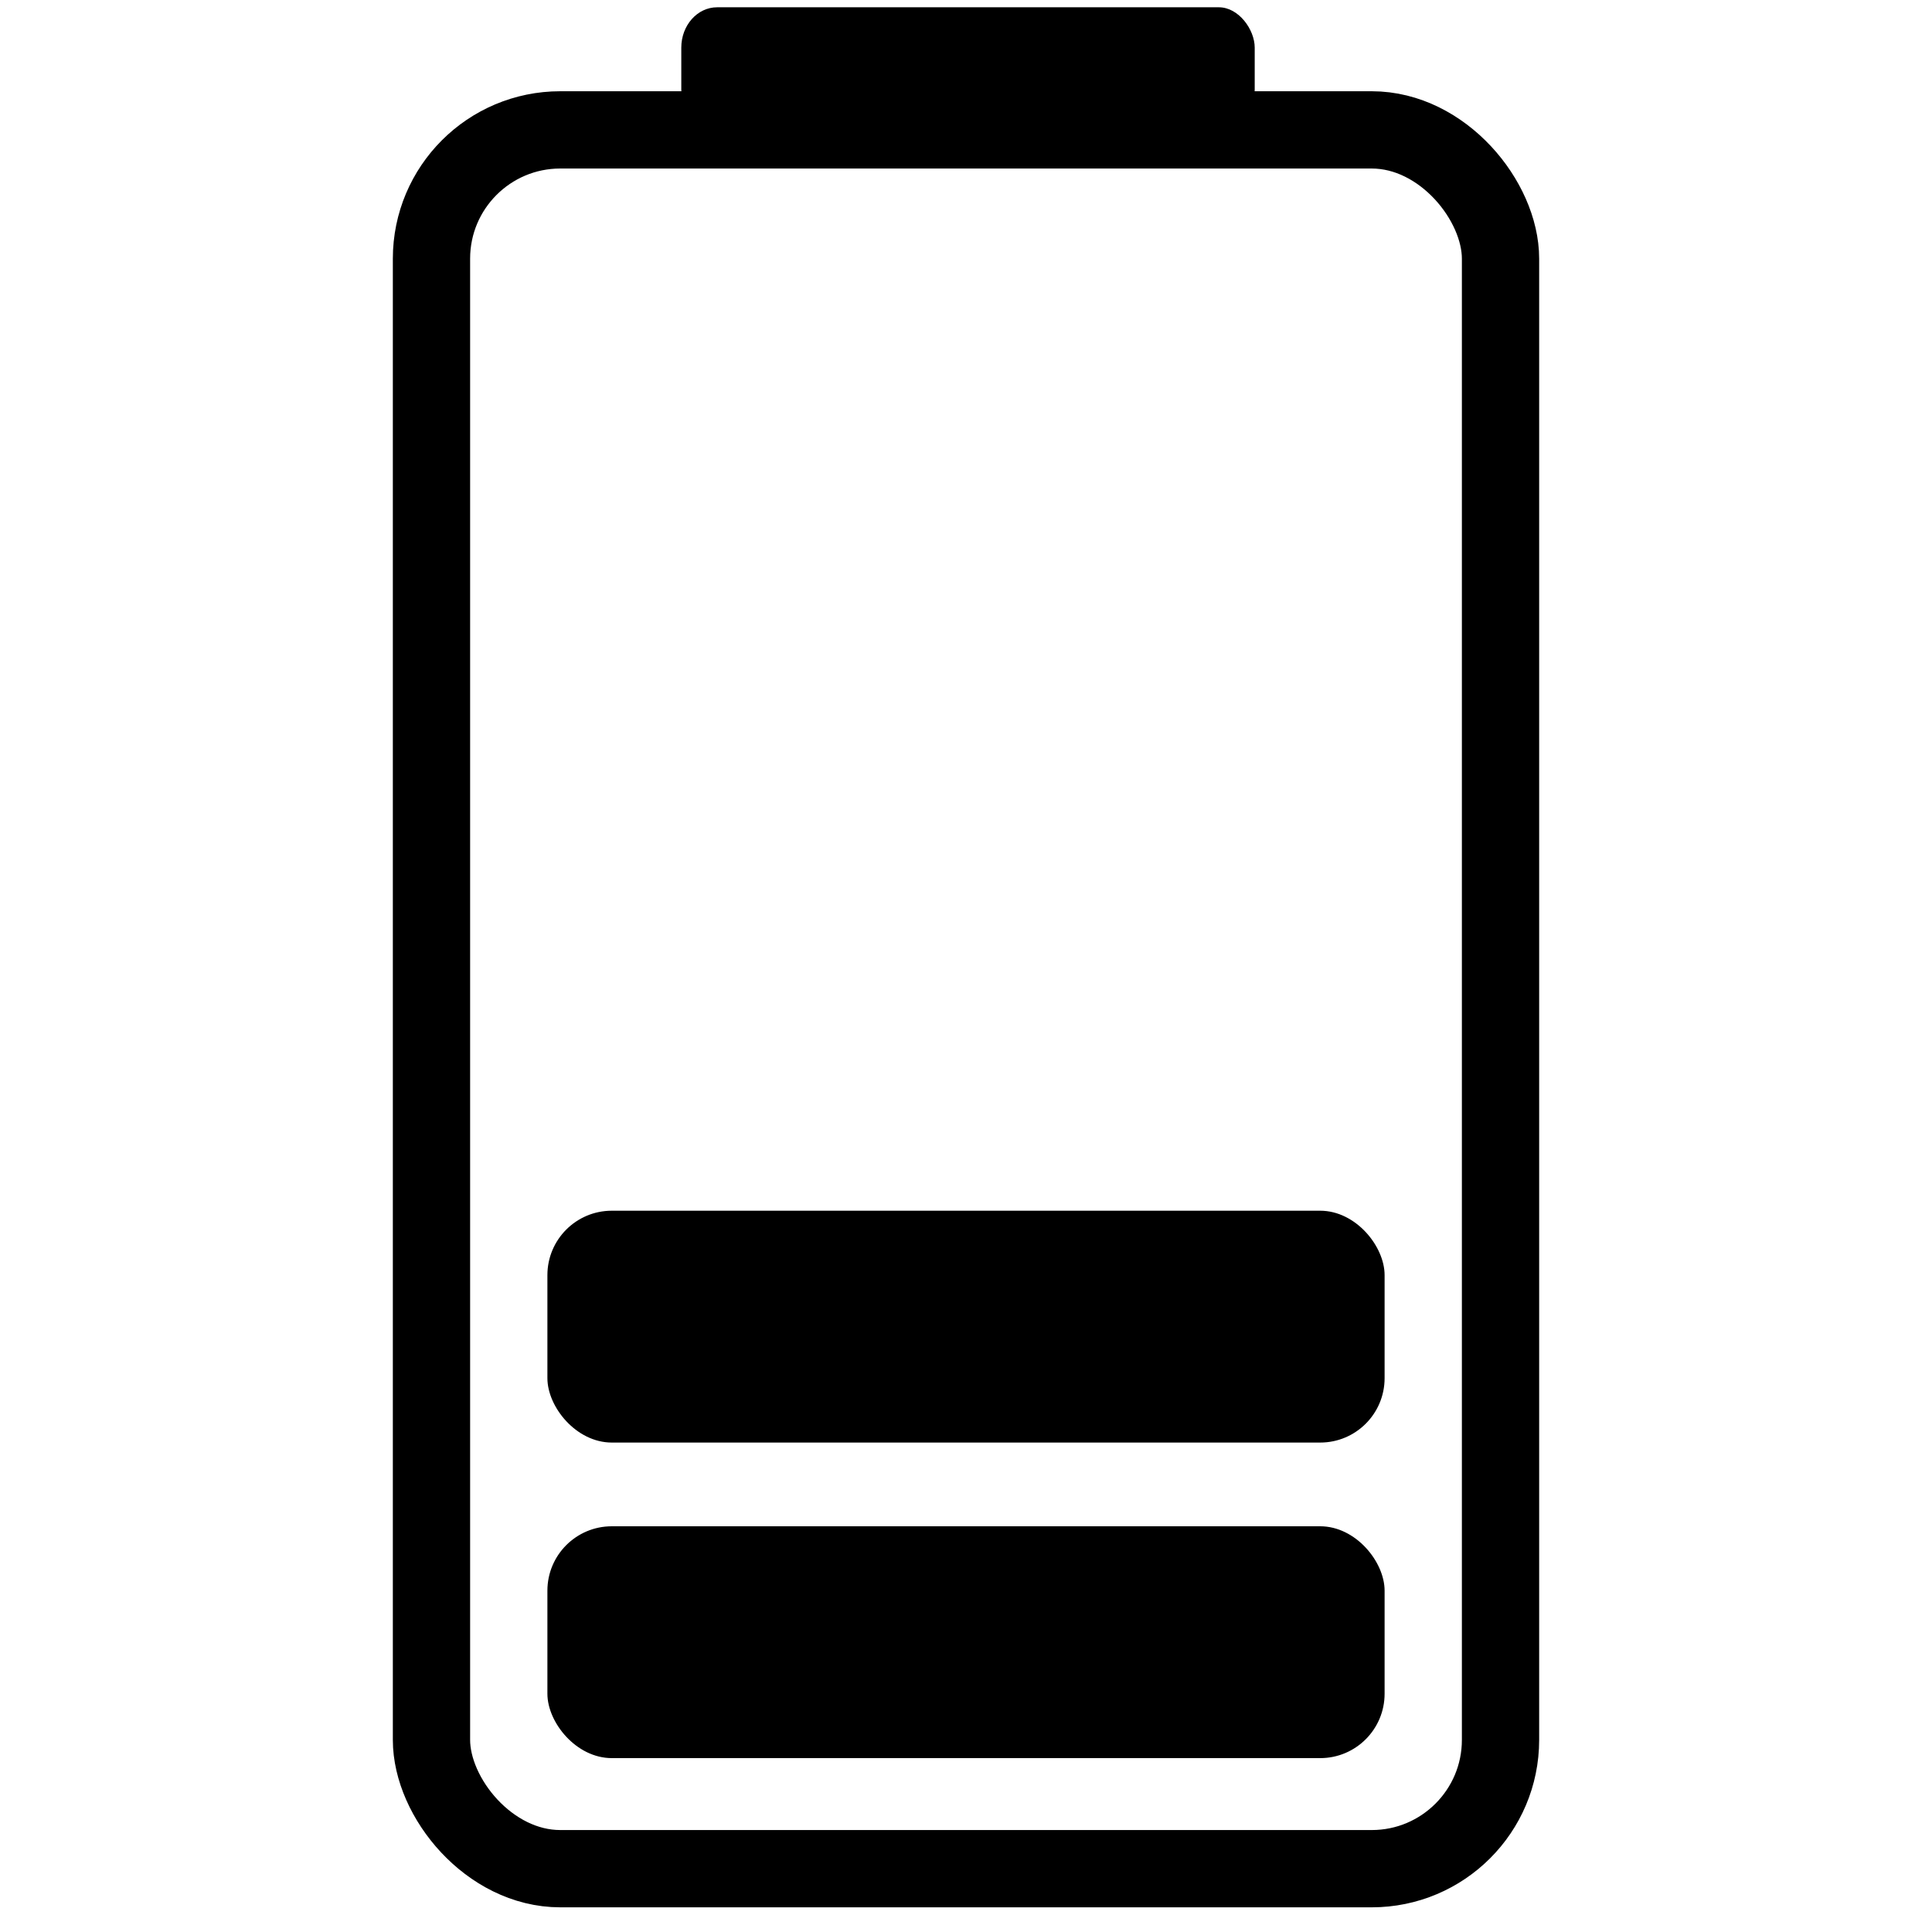 <svg id="ehN18gpDjO31" xmlns="http://www.w3.org/2000/svg" xmlns:xlink="http://www.w3.org/1999/xlink" viewBox="0 0 300 300" shape-rendering="geometricPrecision" text-rendering="geometricPrecision"><rect width="166" height="270" rx="20" ry="20" transform="translate(67 20.168)" fill="none" stroke="#000" stroke-width="12" stroke-linecap="round"/><rect width="80" height="15.195" rx="5" ry="5" transform="matrix(1.113 0 0 1.253 105.791 1.131)" stroke="#000" stroke-width="0" stroke-linejoin="round"/><rect width="130" height="36" rx="10" ry="10" transform="translate(85 188)" stroke="#000" stroke-width="0" stroke-linejoin="round"/><rect width="130" height="36" rx="10" ry="10" transform="translate(85 237)" stroke="#000" stroke-width="0" stroke-linejoin="round"/></svg>
